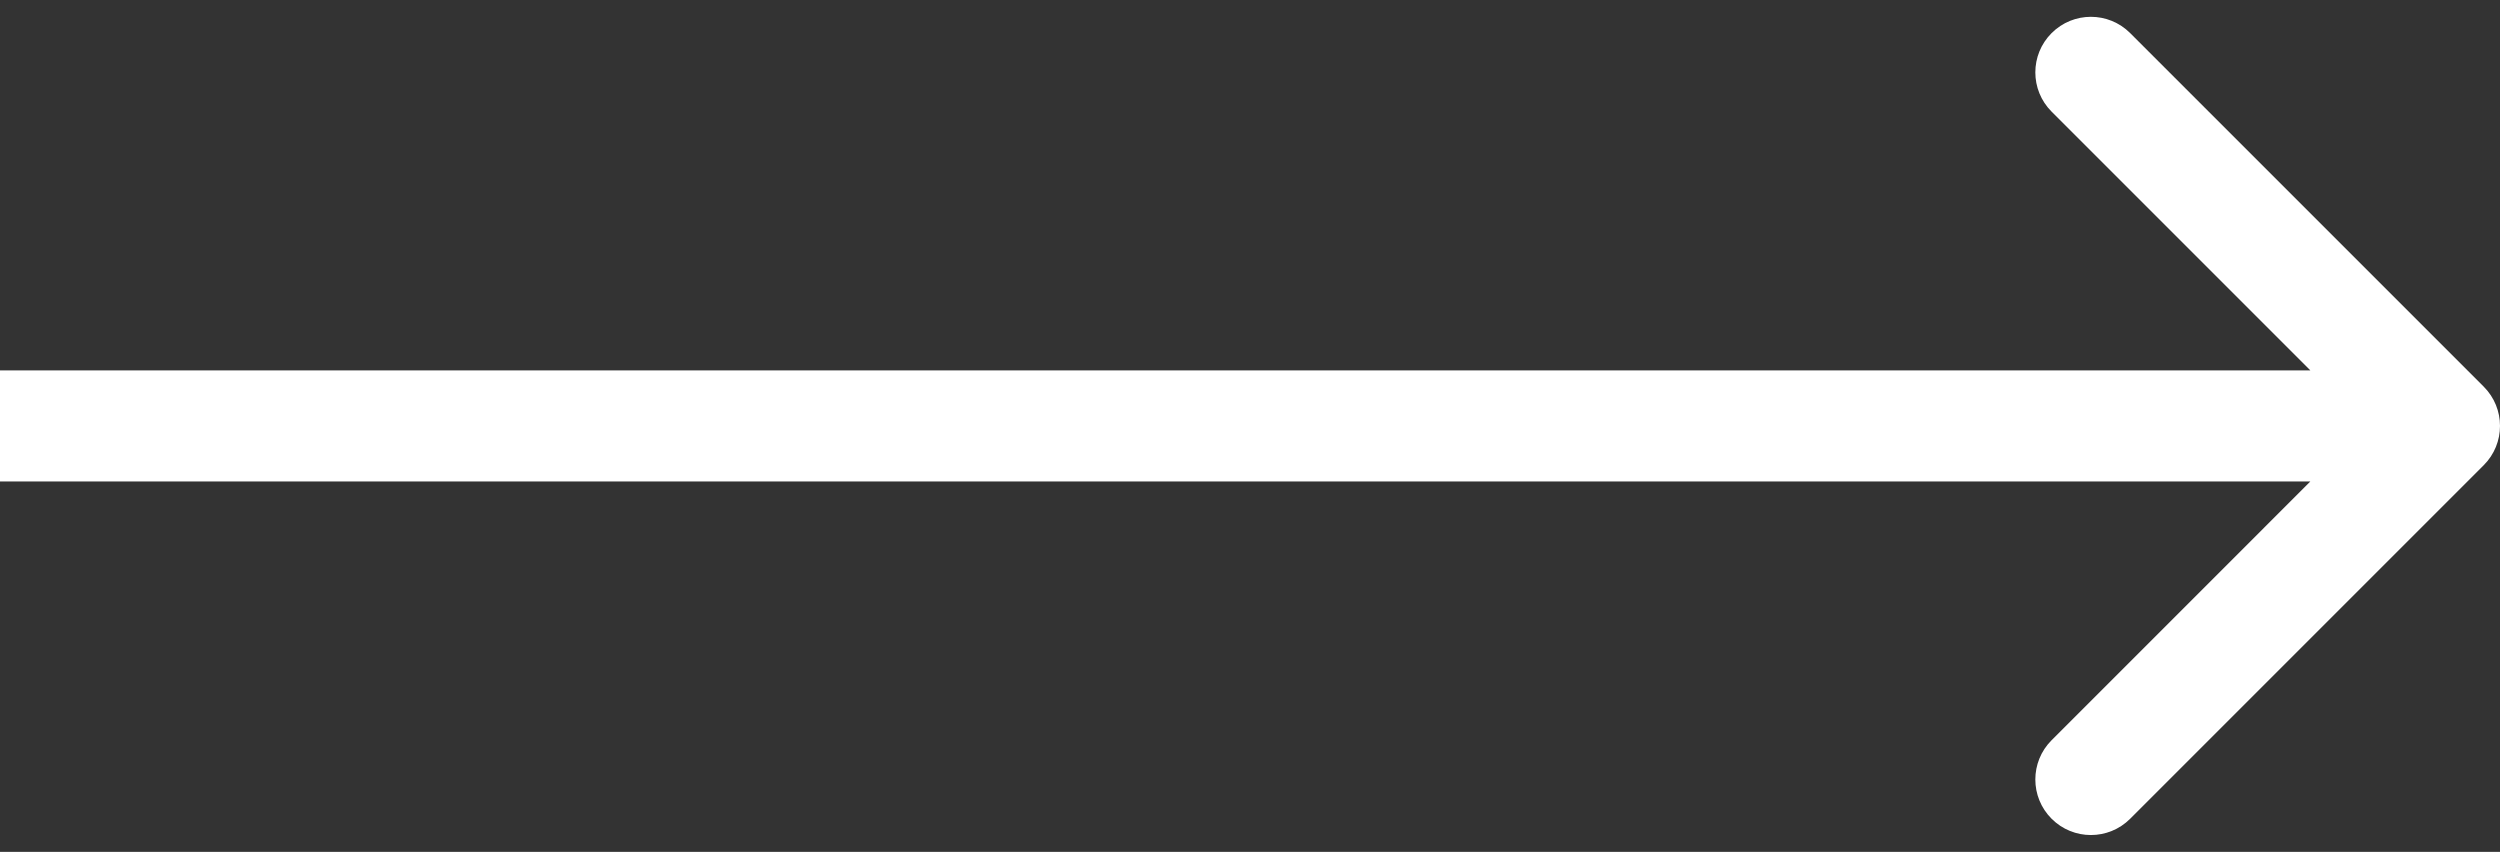 <svg width="135" height="46" viewBox="0 0 135 46" fill="none" xmlns="http://www.w3.org/2000/svg">
<rect x="0" y="0" width="135" height="46" fill="#333333" stroke="none"/>
<path d="M134.121 25.121C135.293 23.95 135.293 22.05 134.121 20.879L115.029 1.787C113.858 0.615 111.958 0.615 110.787 1.787C109.615 2.958 109.615 4.858 110.787 6.029L127.757 23L110.787 39.971C109.615 41.142 109.615 43.042 110.787 44.213C111.958 45.385 113.858 45.385 115.029 44.213L134.121 25.121ZM-2.62268e-07 26L132 26L132 20L2.62268e-07 20L-2.62268e-07 26Z" fill="white"/>
</svg>
